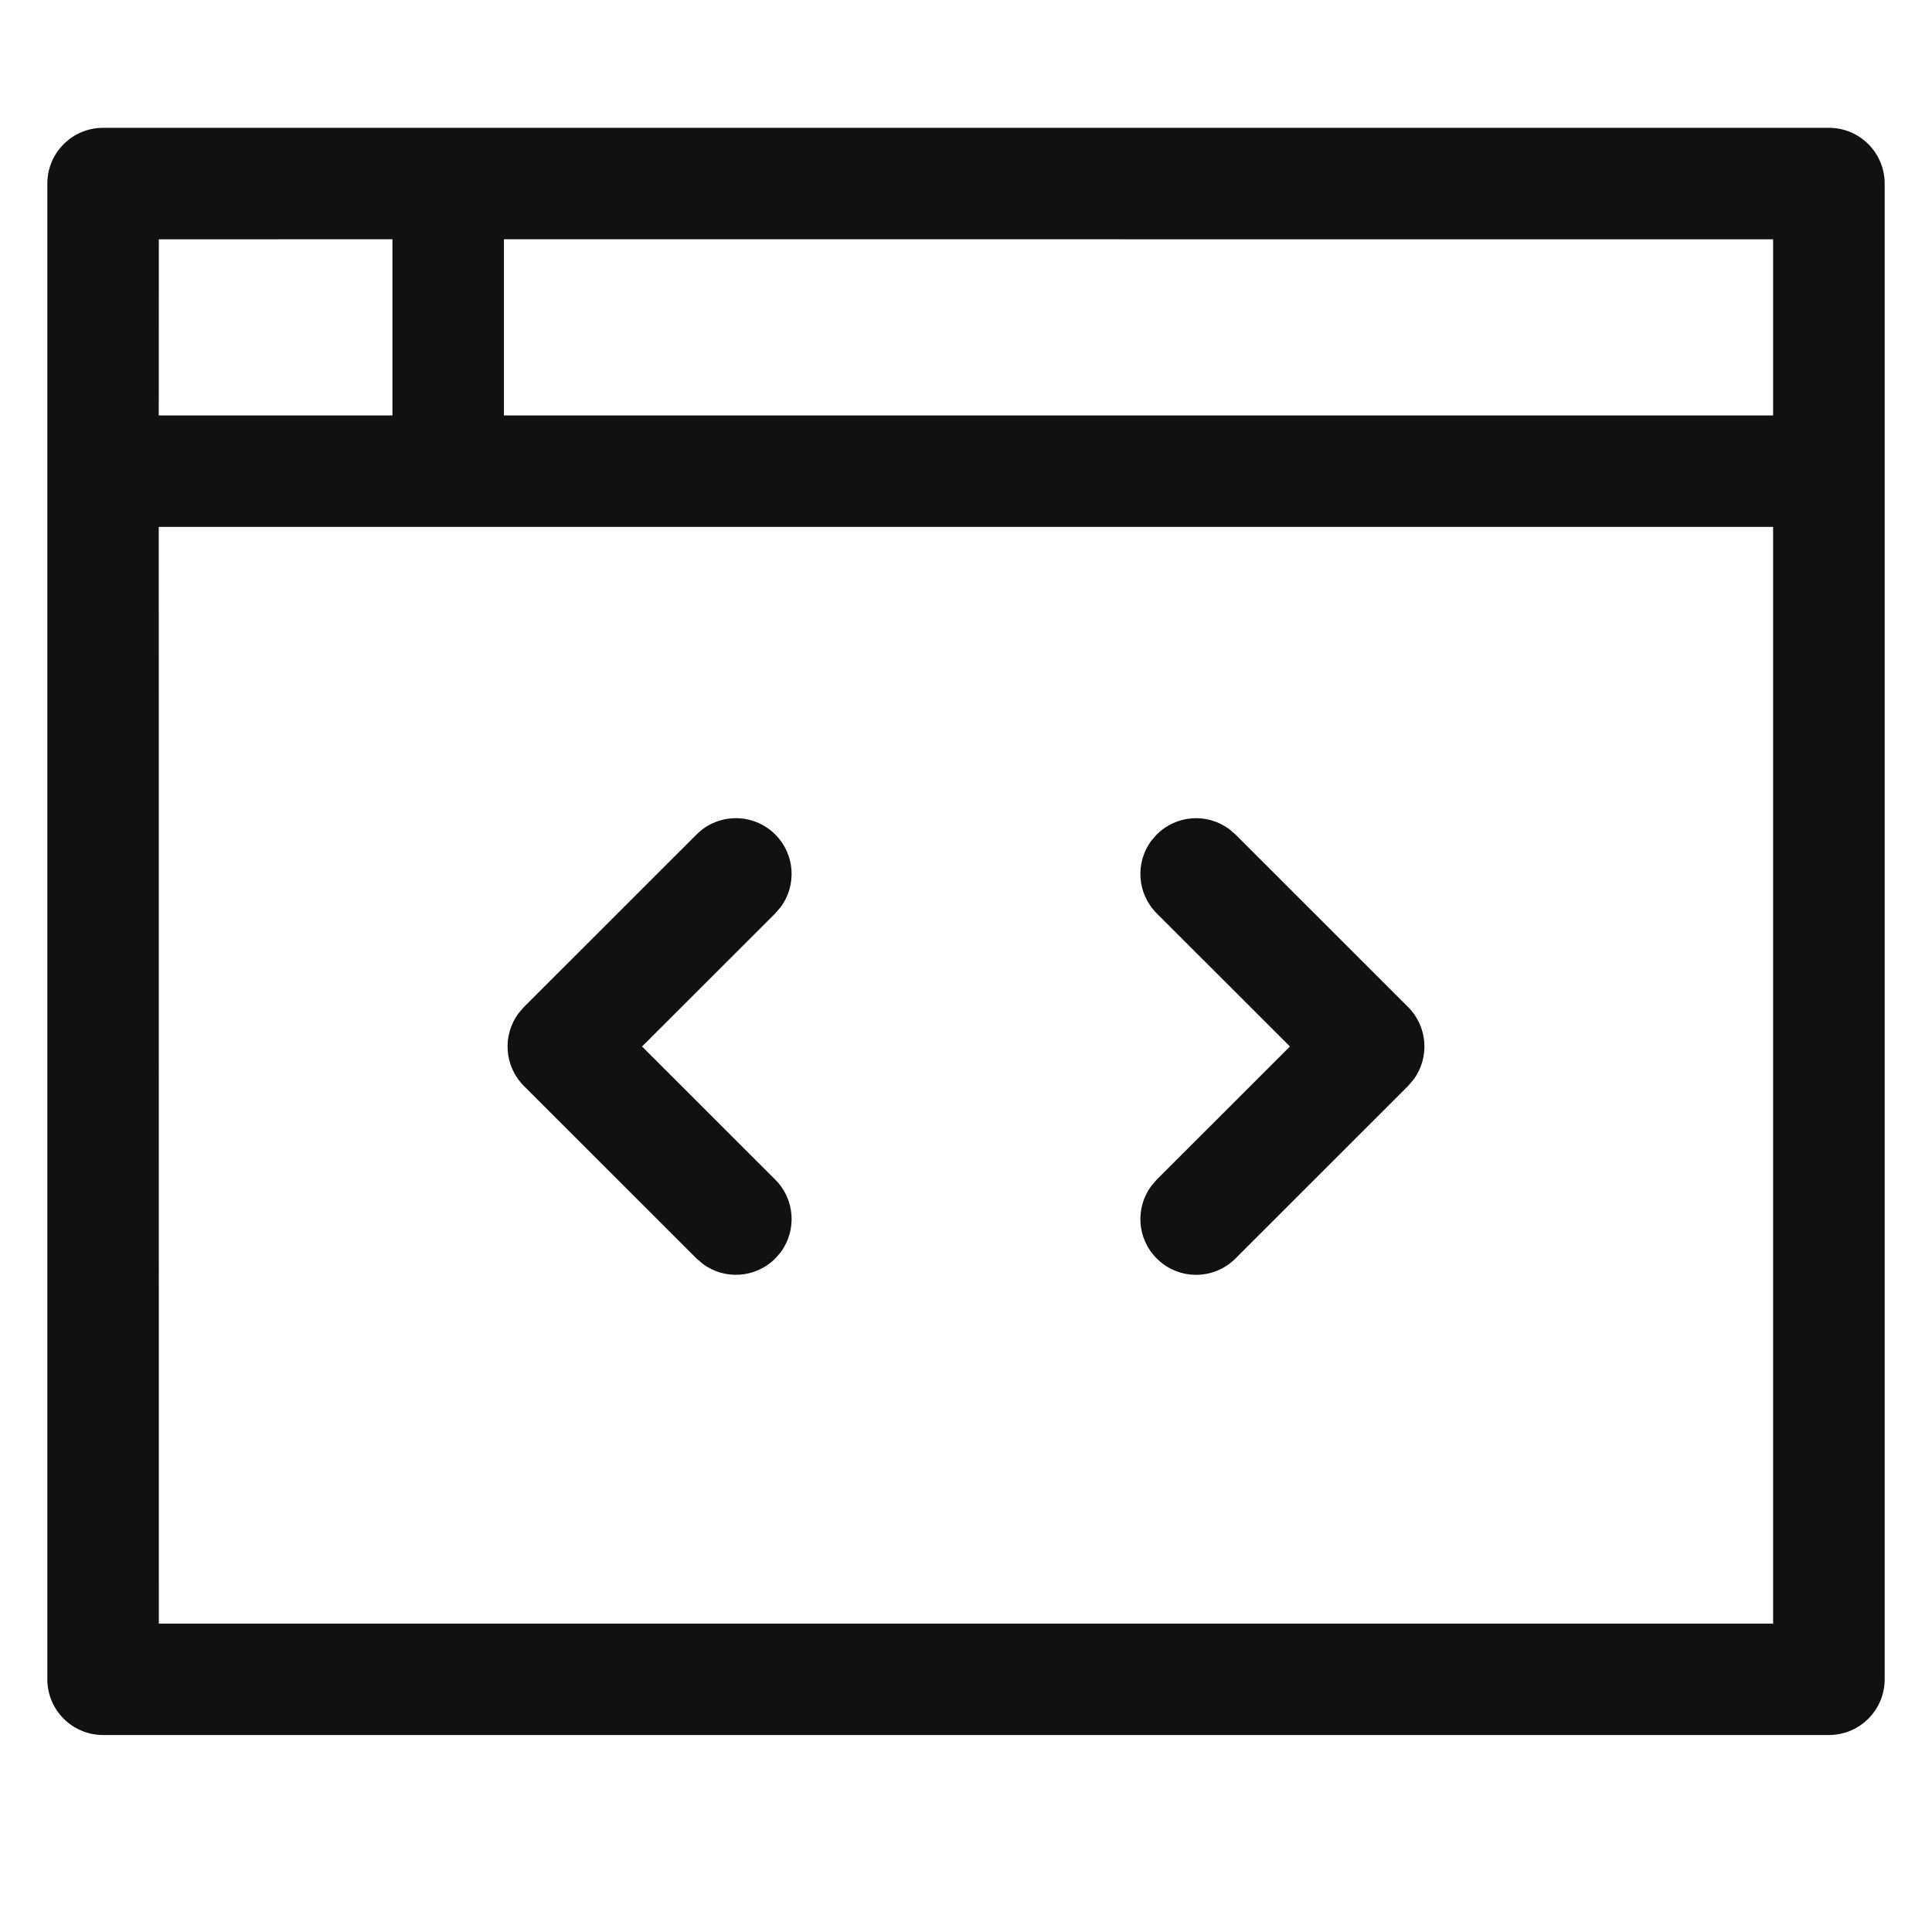 <svg xmlns="http://www.w3.org/2000/svg" width="24" height="24" viewBox="0 0 24 24">
  <path fill="#111" d="M22.72,0.588 C23.102,0.588 23.412,0.898 23.412,1.28 L23.412,1.28 L23.412,19.861 C23.412,20.243 23.102,20.553 22.72,20.553 L22.72,20.553 L1.28,20.553 C0.898,20.553 0.588,20.243 0.588,19.861 L0.588,19.861 L0.588,1.28 C0.588,0.898 0.898,0.588 1.28,0.588 L1.28,0.588 Z M22.026,5.545 L1.972,5.545 L1.973,19.169 L22.026,19.169 L22.026,5.545 Z M9.631,9.367 C9.877,9.612 9.899,9.997 9.698,10.268 L9.631,10.346 L7.976,12 L9.631,13.654 C9.877,13.9 9.899,14.285 9.698,14.556 L9.631,14.633 C9.385,14.879 9.001,14.902 8.73,14.7 L8.652,14.633 L6.508,12.49 C6.262,12.244 6.24,11.859 6.441,11.588 L6.508,11.51 L8.652,9.367 C8.922,9.096 9.361,9.096 9.631,9.367 Z M15.27,9.3 L15.348,9.367 L17.492,11.51 C17.738,11.756 17.76,12.141 17.559,12.412 L17.492,12.49 L15.348,14.633 C15.078,14.904 14.639,14.904 14.369,14.633 C14.123,14.388 14.101,14.003 14.302,13.732 L14.369,13.654 L16.024,12 L14.369,10.346 C14.123,10.1 14.101,9.715 14.302,9.444 L14.369,9.367 C14.615,9.121 14.999,9.098 15.27,9.3 Z M4.875,1.972 L1.973,1.973 L1.972,4.161 L4.875,4.161 L4.875,1.972 Z M22.026,1.973 L6.26,1.972 L6.26,4.161 L22.026,4.161 L22.026,1.973 Z" transform="translate(0 1)"/>
</svg>
